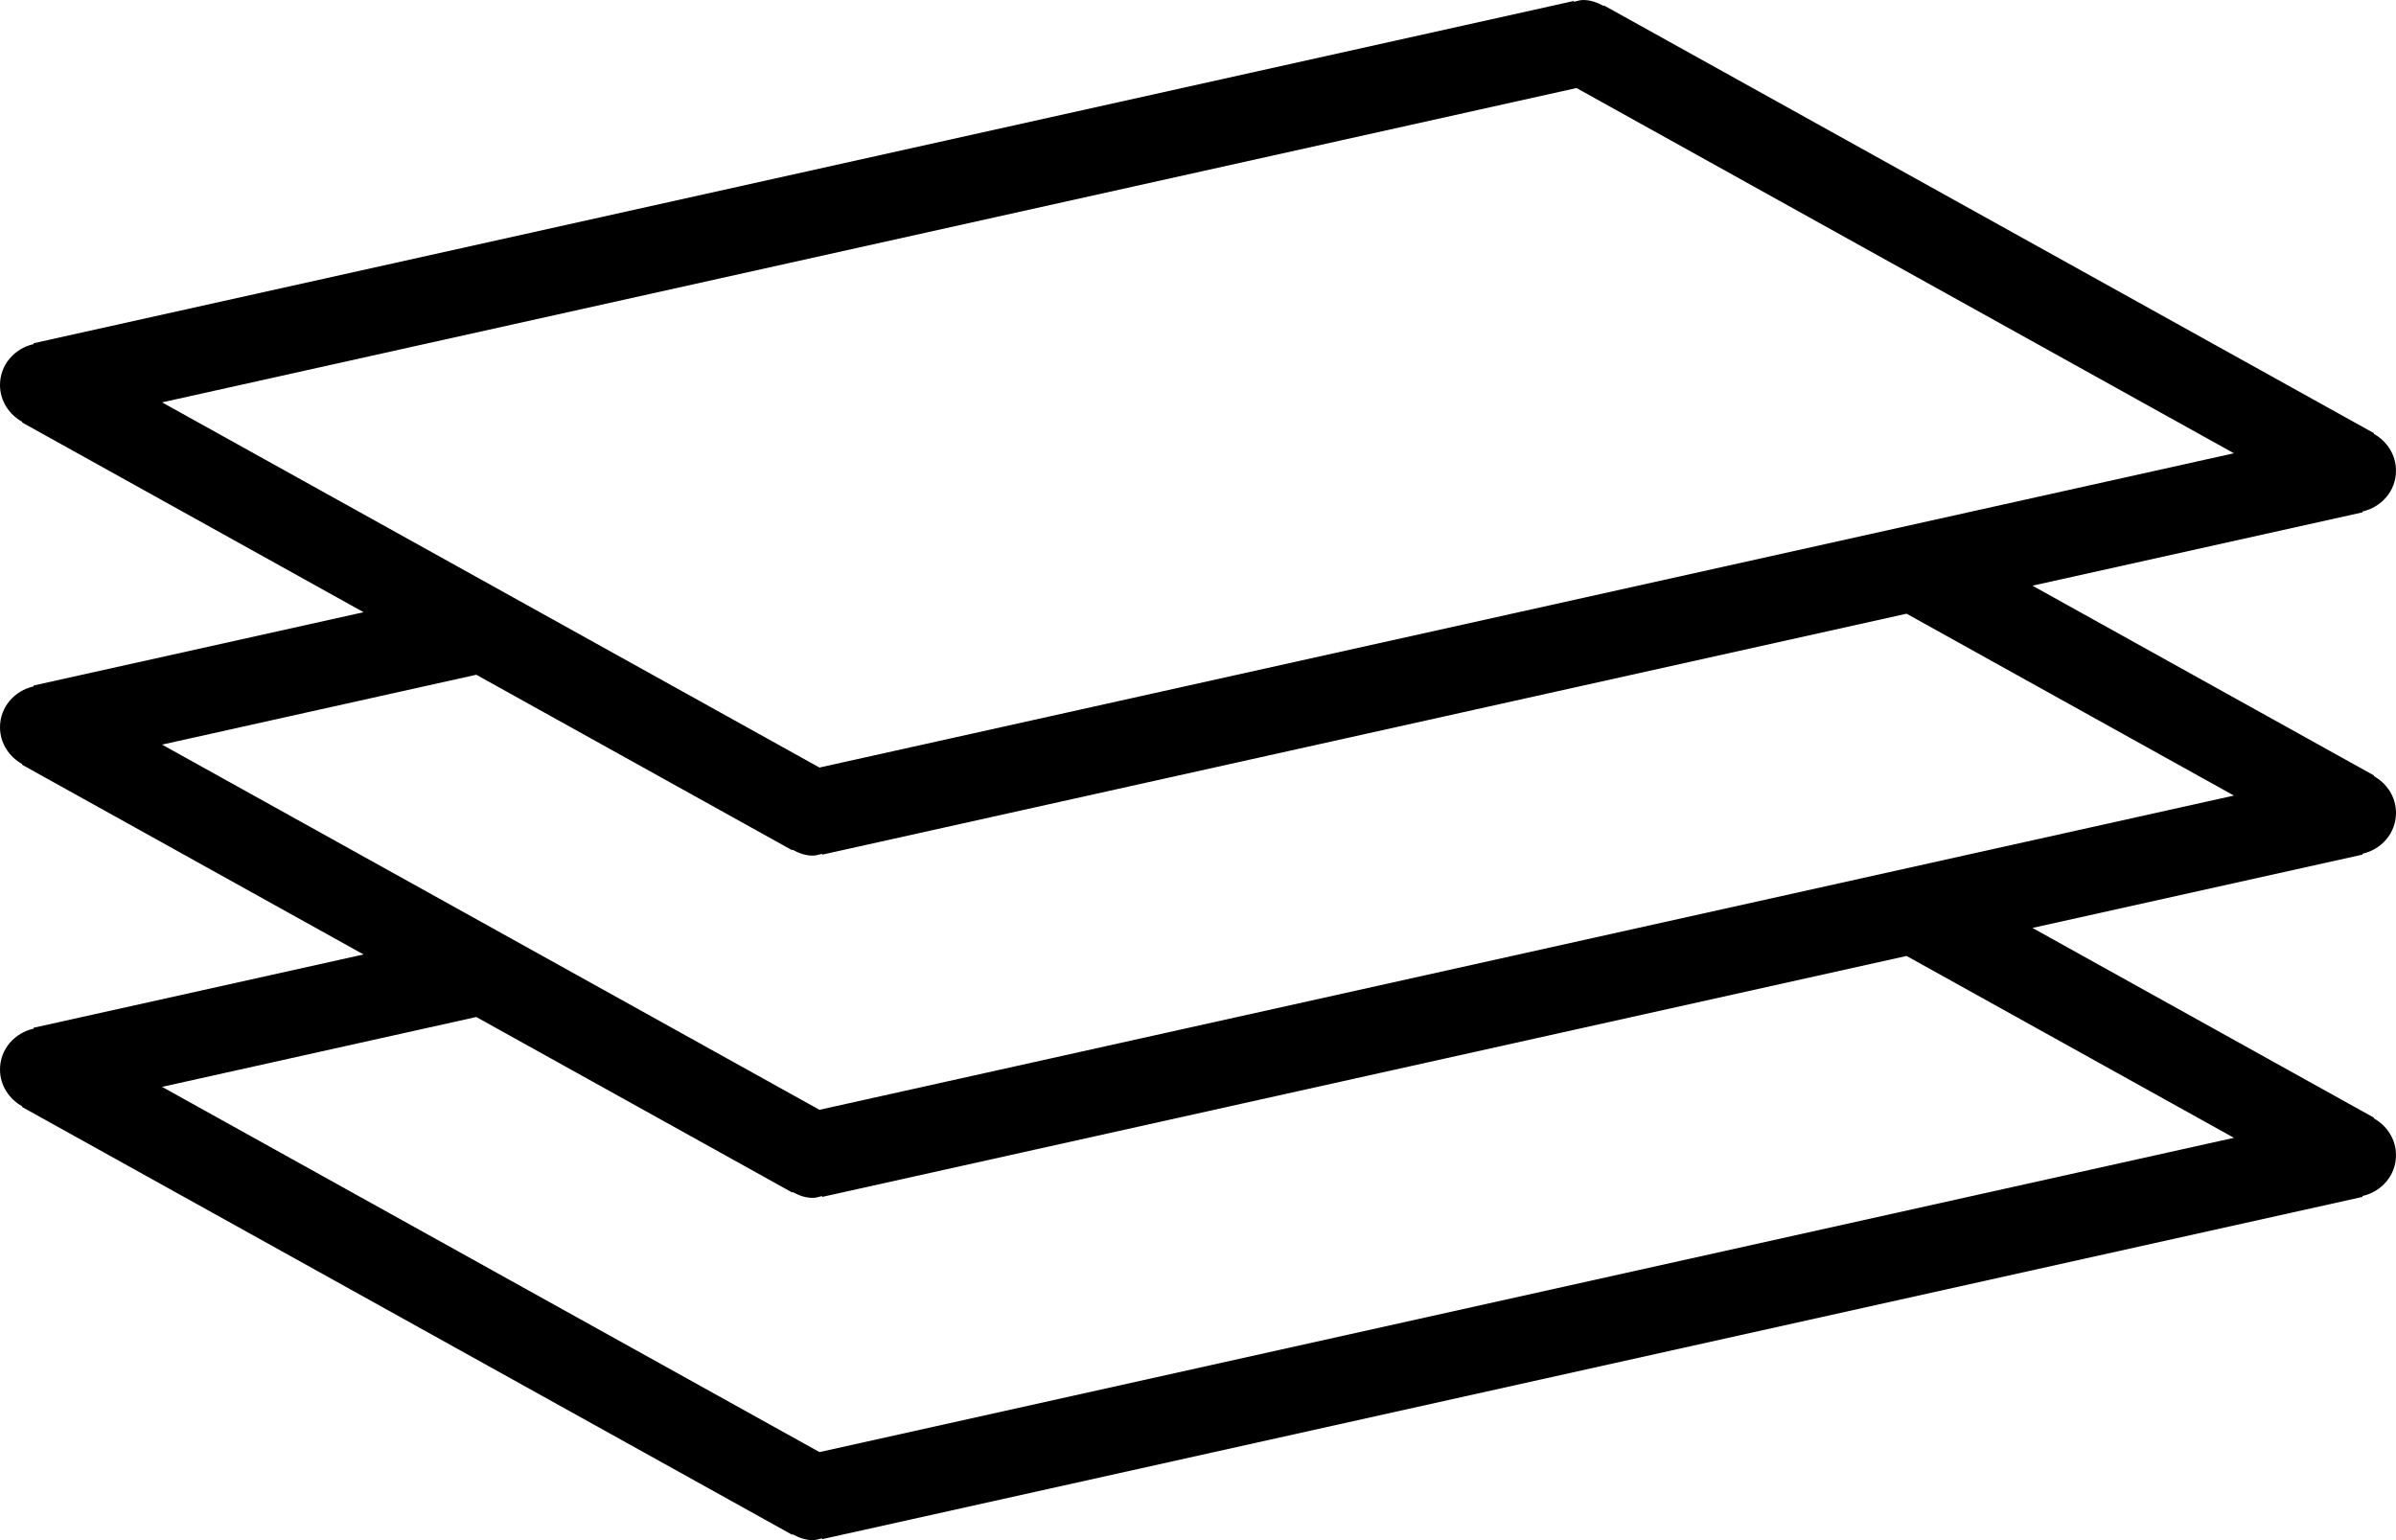 <?xml version="1.0" encoding="iso-8859-1"?>
<!-- Generator: Adobe Illustrator 16.0.4, SVG Export Plug-In . SVG Version: 6.00 Build 0)  -->
<!DOCTYPE svg PUBLIC "-//W3C//DTD SVG 1.1//EN" "http://www.w3.org/Graphics/SVG/1.1/DTD/svg11.dtd">
<svg version="1.1" id="Layer_1" xmlns="http://www.w3.org/2000/svg" xmlns:xlink="http://www.w3.org/1999/xlink" x="0px" y="0px"
	 width="56px" height="36px" viewBox="0 0 56 36" style="enable-background:new 0 0 56 36;" xml:space="preserve">
<g id="_x31_063-layers-3_x40_2x.png">
	<g>
		<path d="M56,19c0-0.375-0.216-0.69-0.521-0.861l0.007-0.013l-7.983-4.436l7.715-1.714l-0.004-0.02C55.659,11.857,56,11.477,56,11
			c0-0.375-0.216-0.69-0.521-0.861l0.007-0.013l-18-10l-0.007,0.013C37.334,0.059,37.177,0,37,0c-0.075,0-0.142,0.027-0.213,0.043
			l-0.004-0.02l-36,8l0.004,0.02C0.341,8.143,0,8.523,0,9c0,0.375,0.216,0.69,0.521,0.861L0.515,9.874l7.983,4.436l-7.715,1.714
			l0.004,0.02C0.341,16.143,0,16.523,0,17c0,0.375,0.216,0.69,0.521,0.861l-0.007,0.013l7.983,4.436l-7.715,1.714l0.004,0.02
			C0.341,24.143,0,24.523,0,25c0,0.375,0.216,0.69,0.521,0.861l-0.007,0.013l18,10l0.007-0.013C18.666,35.941,18.823,36,19,36
			c0.075,0,0.142-0.027,0.213-0.043l0.004,0.02l36-8l-0.004-0.02C55.659,27.857,56,27.477,56,27c0-0.375-0.216-0.69-0.521-0.861
			l0.007-0.013l-7.983-4.436l7.715-1.714l-0.004-0.02C55.659,19.857,56,19.477,56,19z M3.788,9.405l33.059-7.347l15.365,8.537
			l-33.059,7.346L3.788,9.405z M52.212,26.596l-33.059,7.346L3.788,25.405l7.344-1.633l7.383,4.102l0.007-0.013
			C18.666,27.941,18.823,28,19,28c0.075,0,0.142-0.027,0.213-0.043l0.004,0.02l25.344-5.632L52.212,26.596z M19.153,25.941
			L3.788,17.405l7.344-1.633l7.383,4.102l0.007-0.013C18.666,19.941,18.823,20,19,20c0.075,0,0.142-0.027,0.213-0.043l0.004,0.02
			l25.344-5.632l7.651,4.251L19.153,25.941z"/>
	</g>
</g>
<g>
</g>
<g>
</g>
<g>
</g>
<g>
</g>
<g>
</g>
<g>
</g>
<g>
</g>
<g>
</g>
<g>
</g>
<g>
</g>
<g>
</g>
<g>
</g>
<g>
</g>
<g>
</g>
<g>
</g>
</svg>
